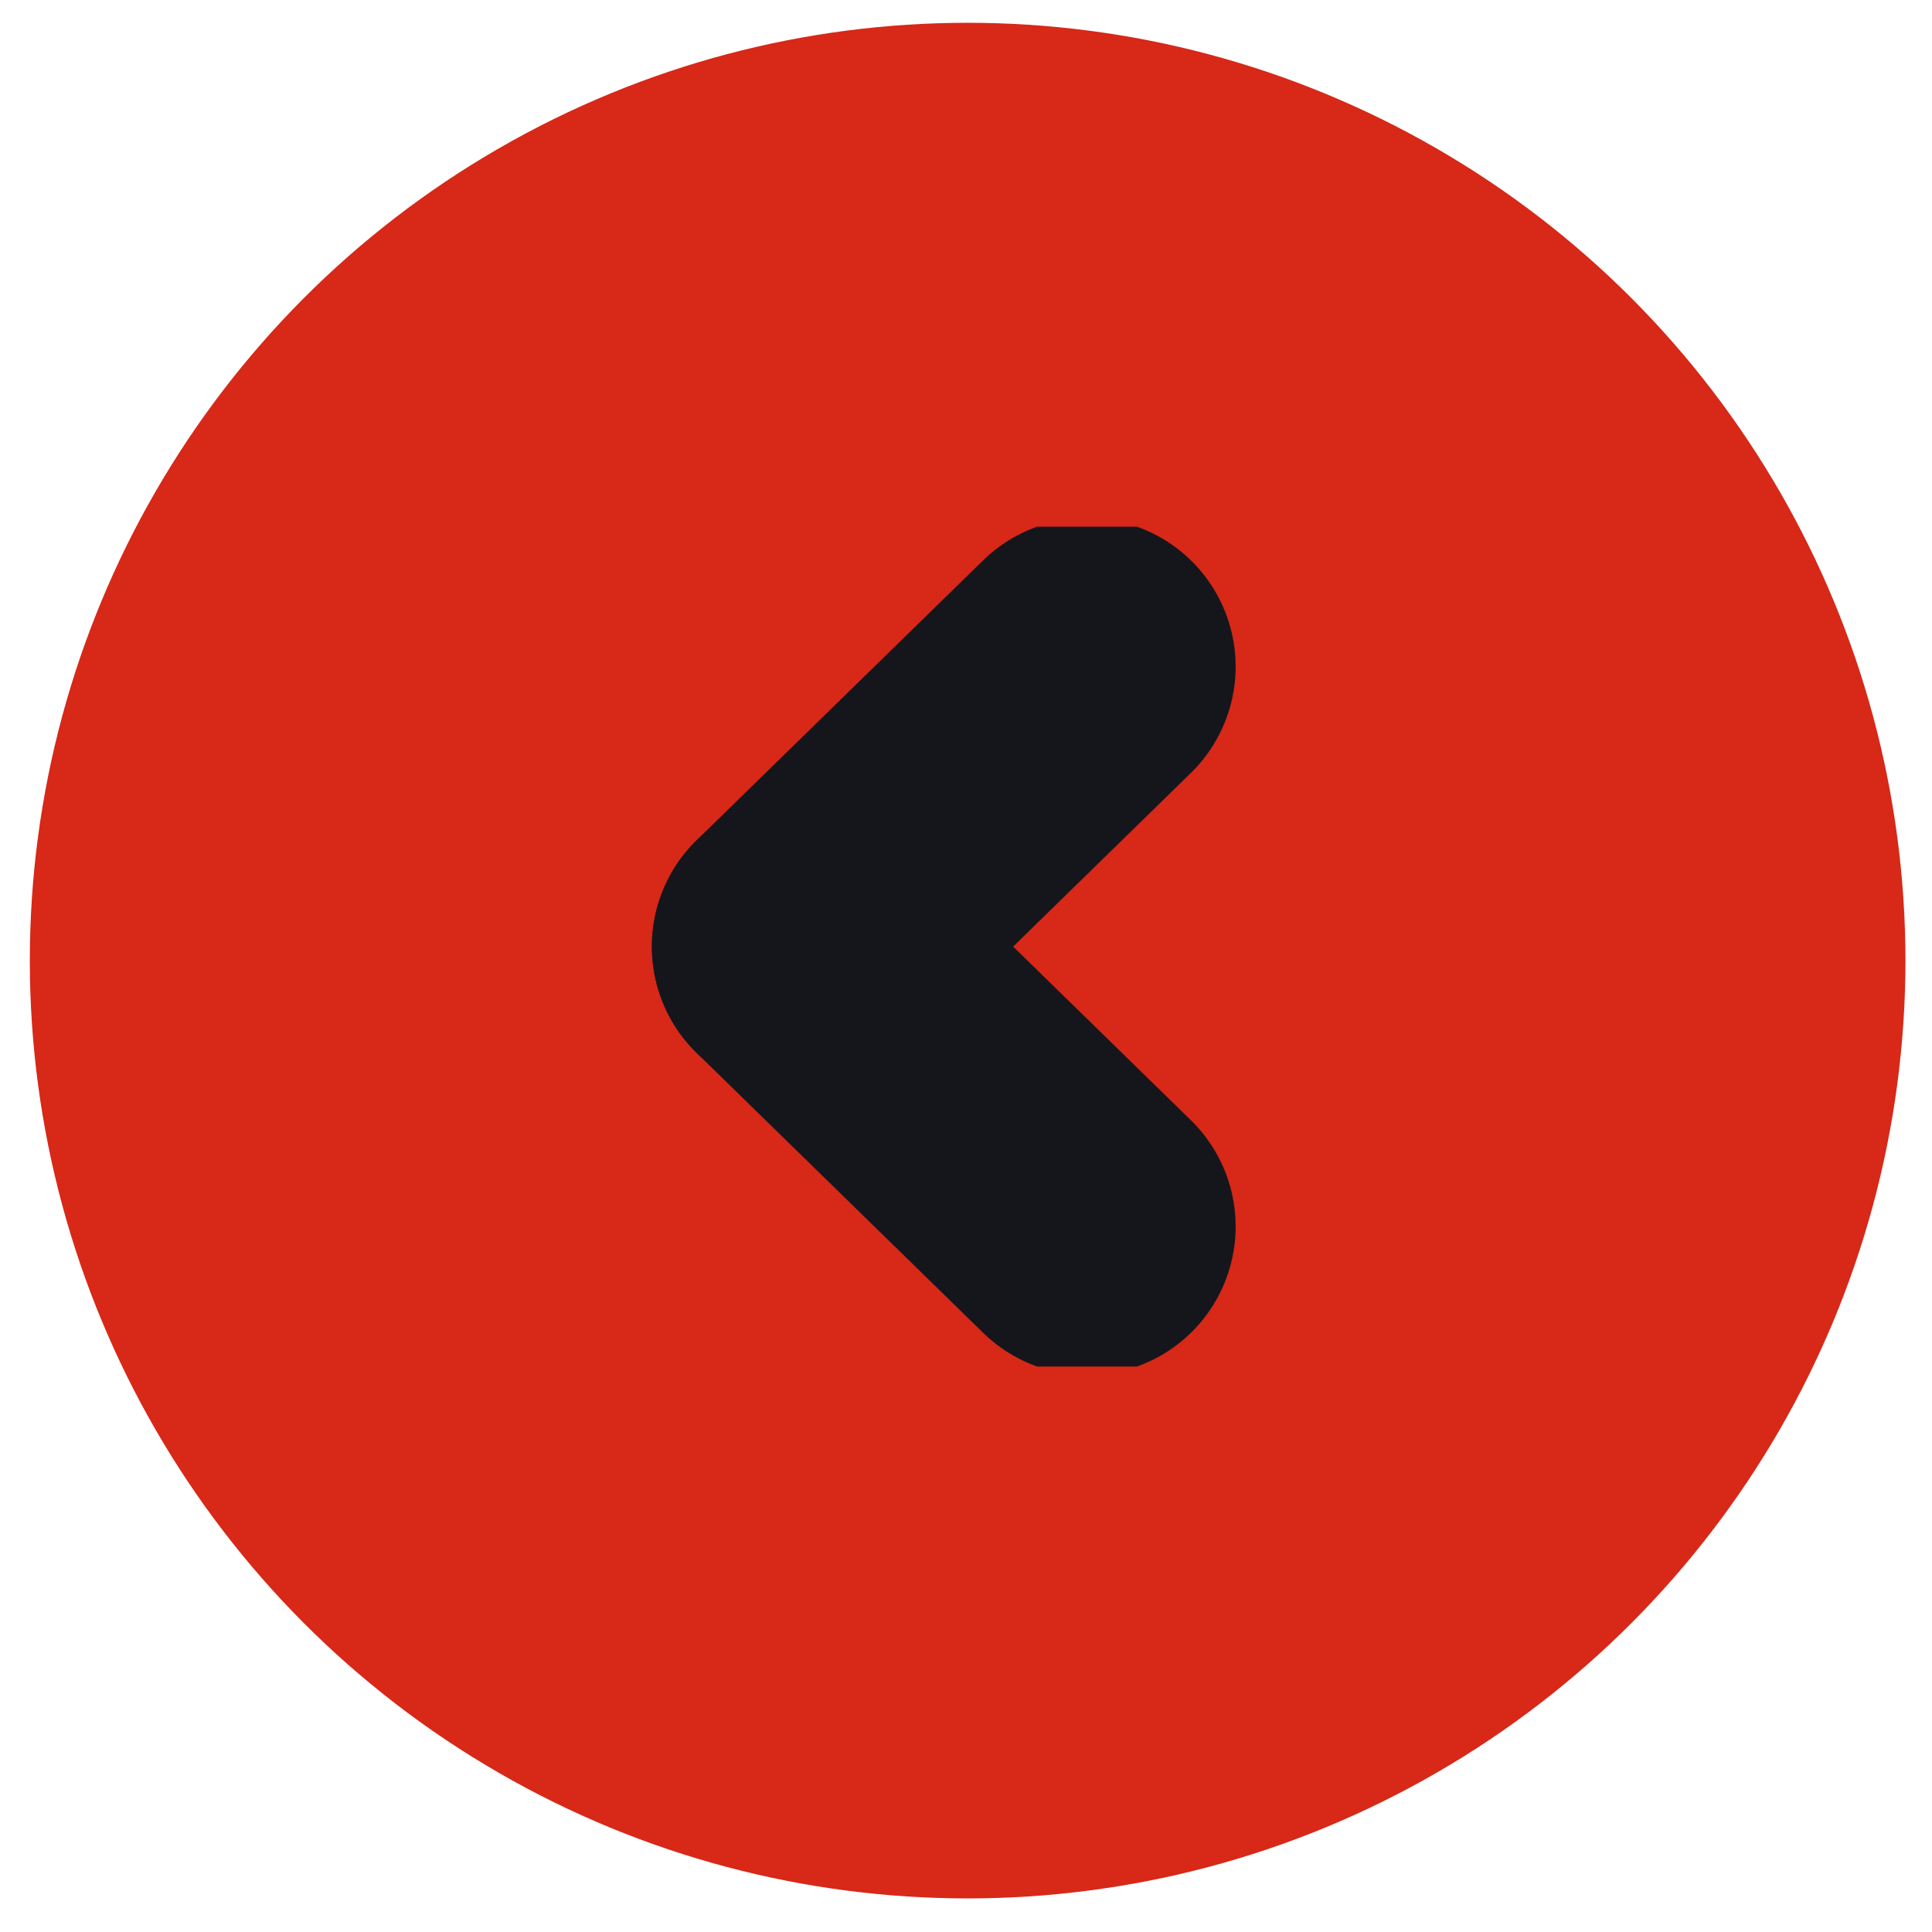 <svg width="39" height="39" viewBox="0 0 39 39" fill="none" xmlns="http://www.w3.org/2000/svg">
<circle cx="18.931" cy="18.931" r="18.931" transform="matrix(1 0 0 -1 0.602 38.322)" fill="#D72818"/>
<g clip-path="url(#clip0_9_138)">
<path d="M21.943 24.759L16.159 19.108" stroke="#15161C" stroke-width="6" stroke-linecap="round" stroke-linejoin="round"/>
<path d="M16.159 19.108L21.943 13.457" stroke="#15161C" stroke-width="6" stroke-linecap="round" stroke-linejoin="round"/>
</g>
<defs>
<clipPath id="clip0_9_138">
<rect width="16.953" height="16.388" fill="white" transform="matrix(-4.37114e-08 1 1 4.37114e-08 11.339 10.632)"/>
</clipPath>
</defs>
</svg>
